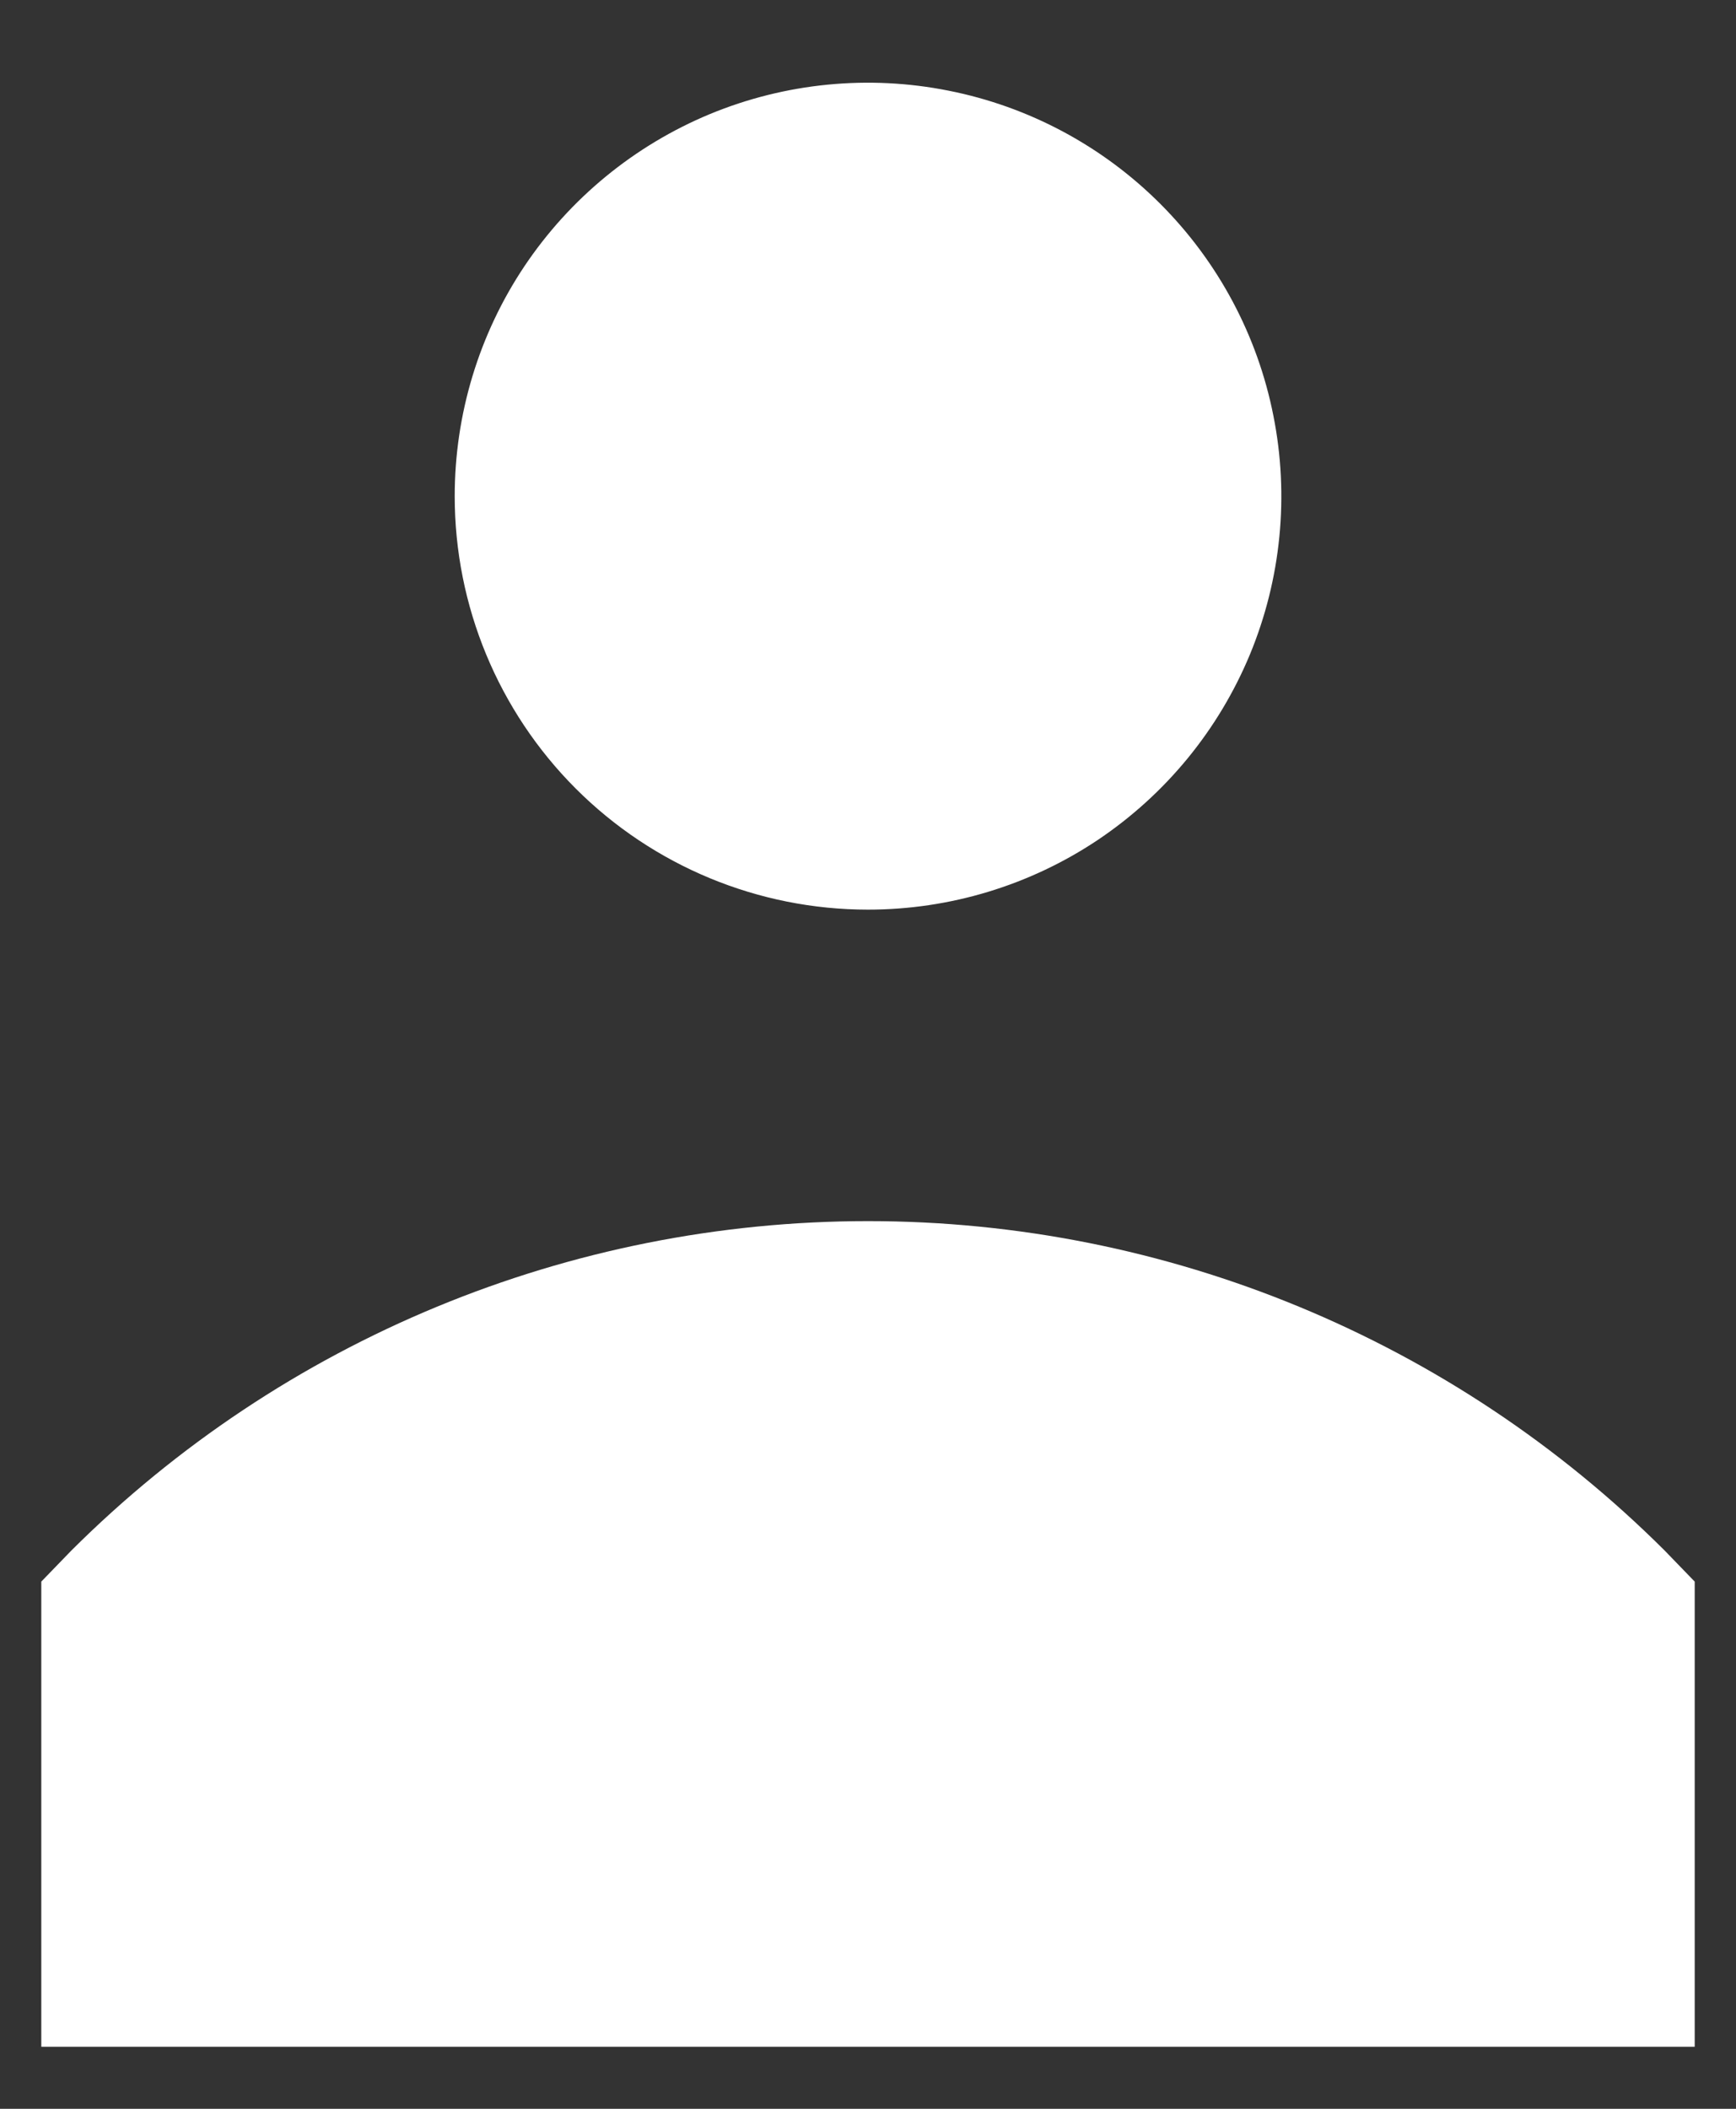 <svg width="14" height="17" viewBox="0 0 14 17" fill="none" xmlns="http://www.w3.org/2000/svg">
<rect x="0" y="0" width="14" height="17" fill="#333333" stroke="none"/>
<path d="M7 7.333C7.659 7.333 8.304 7.138 8.852 6.772C9.4 6.405 9.827 5.885 10.08 5.276C10.332 4.667 10.398 3.996 10.269 3.35C10.141 2.703 9.823 2.109 9.357 1.643C8.891 1.177 8.297 0.859 7.65 0.731C7.004 0.602 6.333 0.668 5.724 0.92C5.115 1.173 4.595 1.6 4.228 2.148C3.862 2.696 3.667 3.341 3.667 4C3.667 4.884 4.018 5.732 4.643 6.357C5.268 6.982 6.116 7.333 7 7.333ZM13.425 12.5C11.719 10.799 9.409 9.844 7 9.844C4.591 9.844 2.281 10.799 0.575 12.5L0.333 12.75V16.5H13.667V12.75L13.425 12.5Z" fill="white"/>
</svg>
